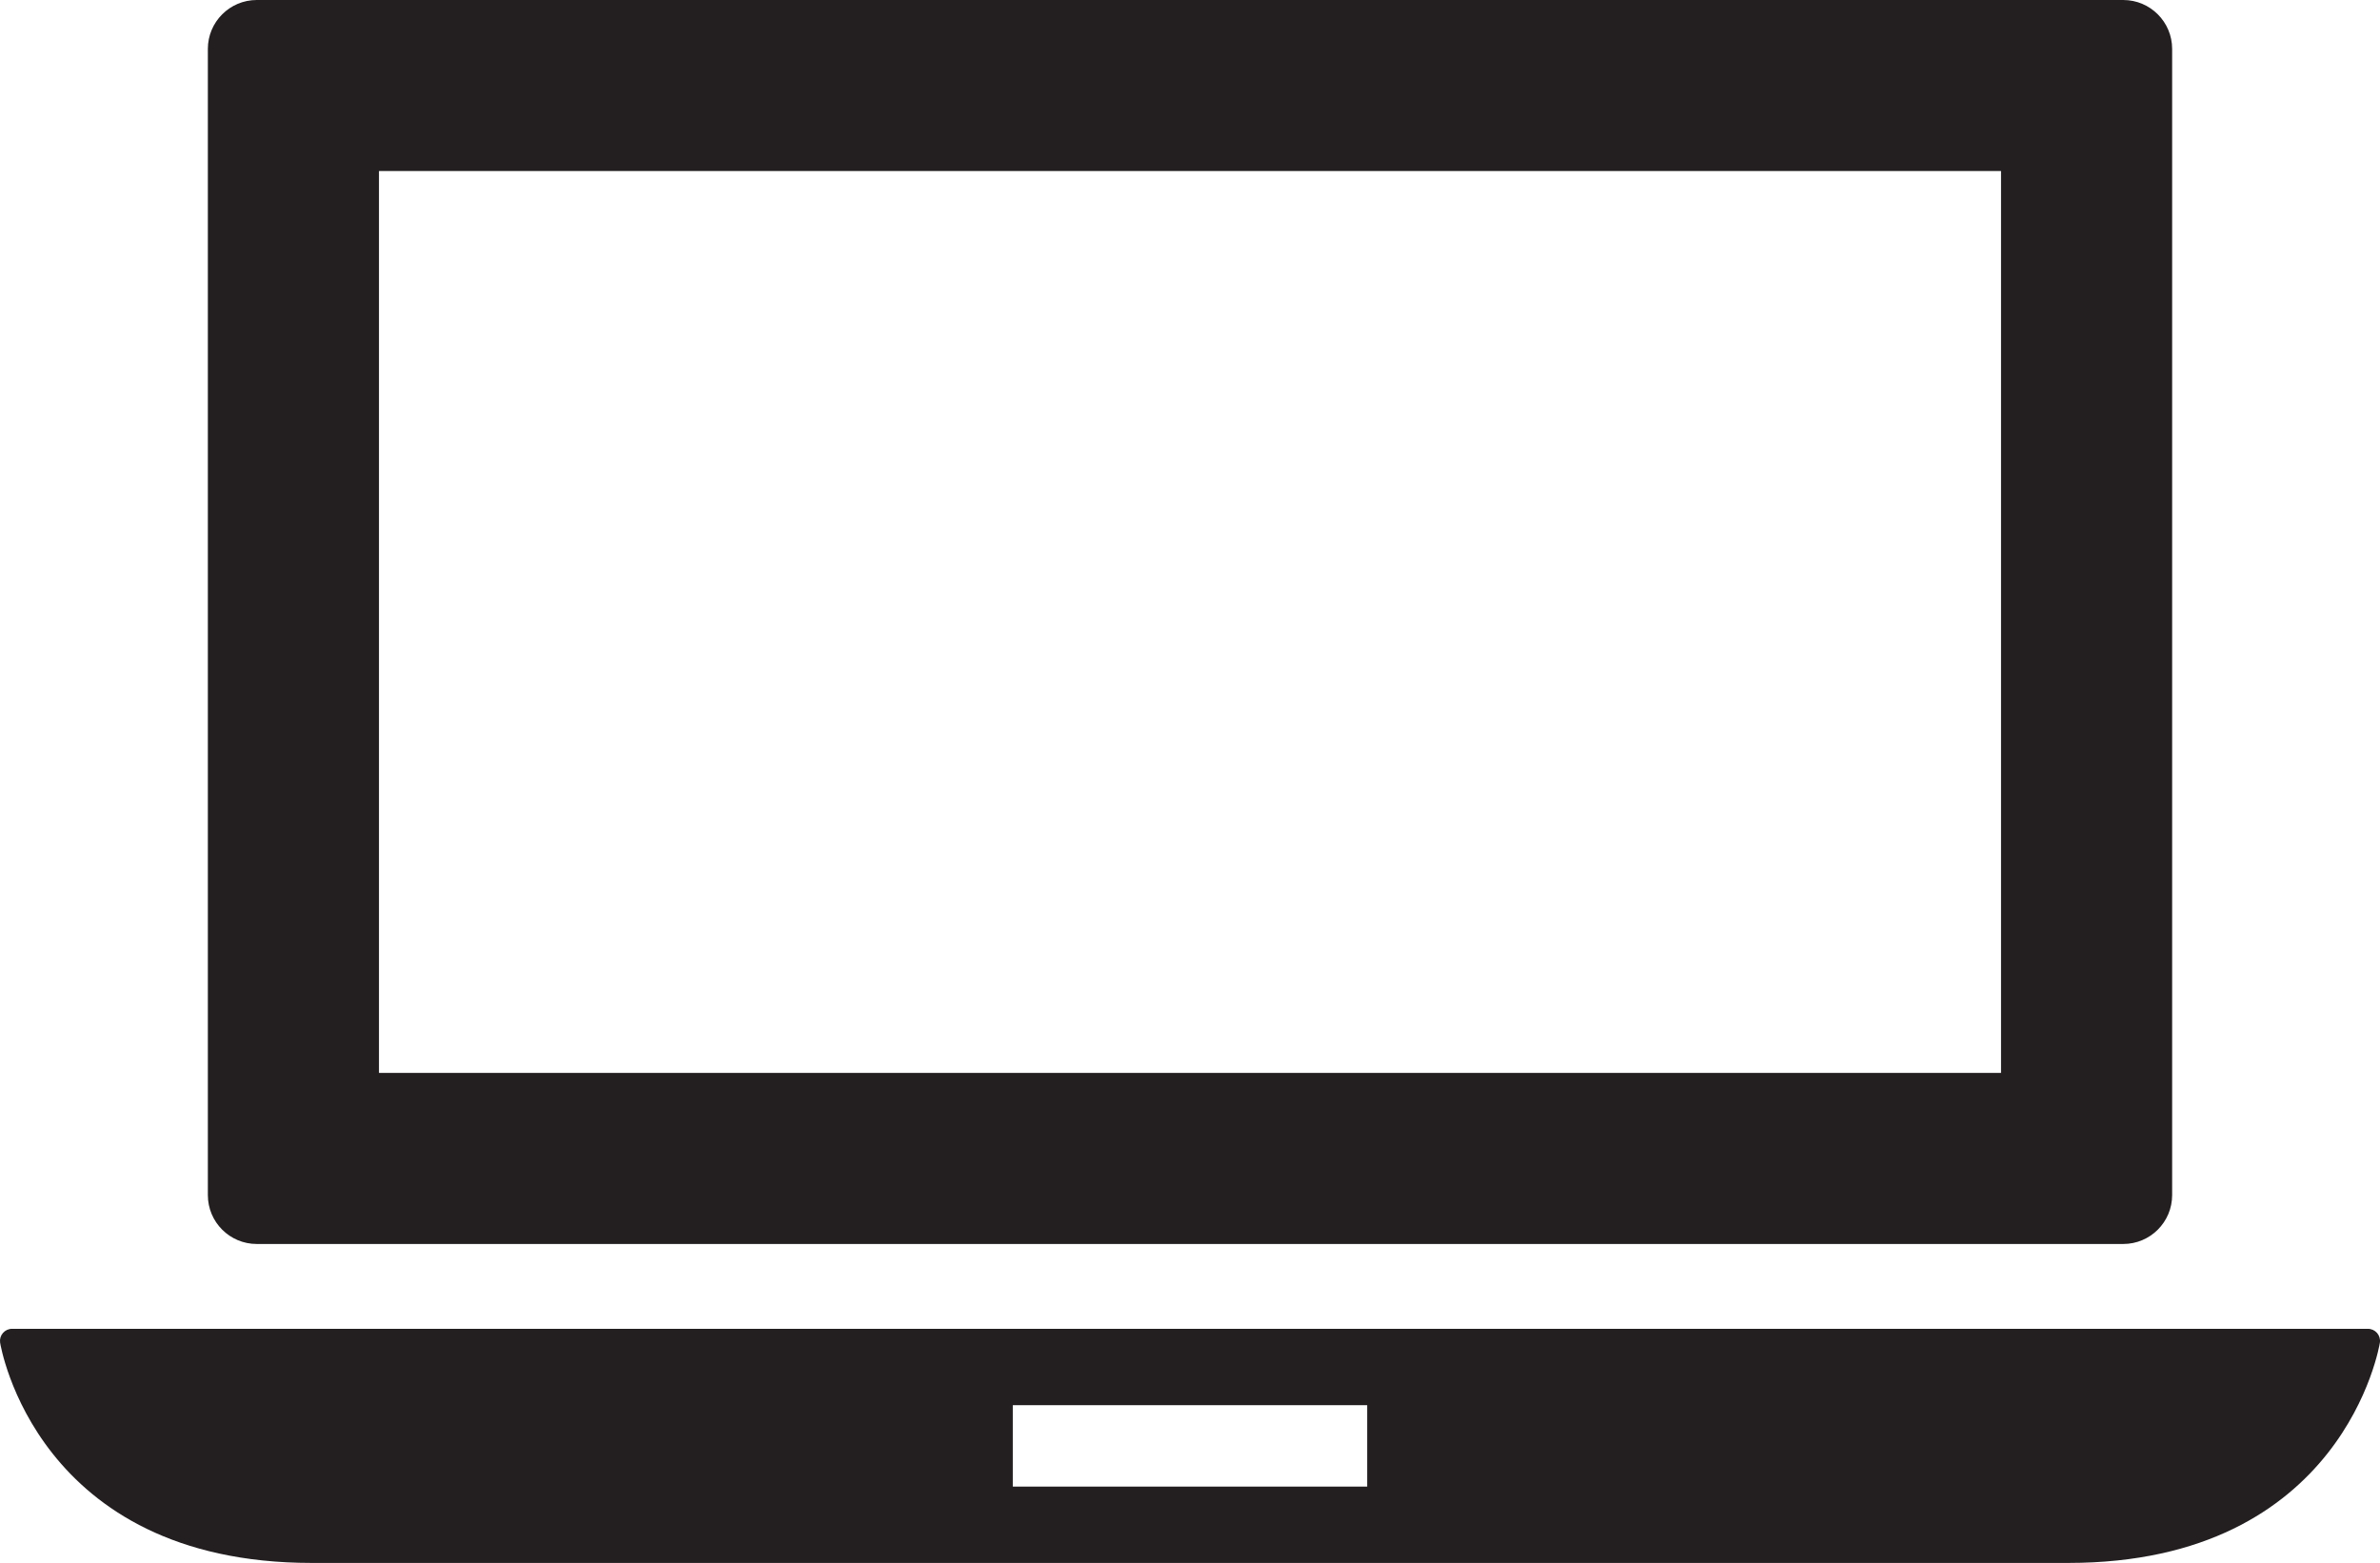 <?xml version="1.0" encoding="utf-8"?>
<!-- Generator: Adobe Illustrator 16.0.0, SVG Export Plug-In . SVG Version: 6.00 Build 0)  -->
<svg version="1.2" baseProfile="tiny" id="Layer_1" xmlns="http://www.w3.org/2000/svg" xmlns:xlink="http://www.w3.org/1999/xlink"
	 x="0px" y="0px" width="41.267px" height="27.103px" viewBox="0 0 41.267 27.103" xml:space="preserve">
<g>
	<g>
		<path fill="#231F20" d="M41.216,23.115c-0.039-0.045-0.097-0.072-0.158-0.072H0.209c-0.061,0-0.119,0.027-0.158,0.072
			c-0.04,0.047-0.058,0.107-0.049,0.168c0.006,0.039,0.622,3.82,5.404,3.82h30.456c4.781,0,5.397-3.781,5.403-3.82
			C41.274,23.222,41.256,23.162,41.216,23.115z M23.706,25.779h-6.145v-1.412h6.145V25.779z"/>
		<path fill="#231F20" d="M4.452,21.572h32.363c0.468,0,0.848-0.379,0.848-0.848V0.848C37.663,0.38,37.283,0,36.815,0H4.452
			C3.984,0,3.604,0.38,3.604,0.848v19.876C3.604,21.193,3.984,21.572,4.452,21.572z M6.571,2.966h28.125v15.639H6.571V2.966z"/>
	</g>
</g>
</svg>
